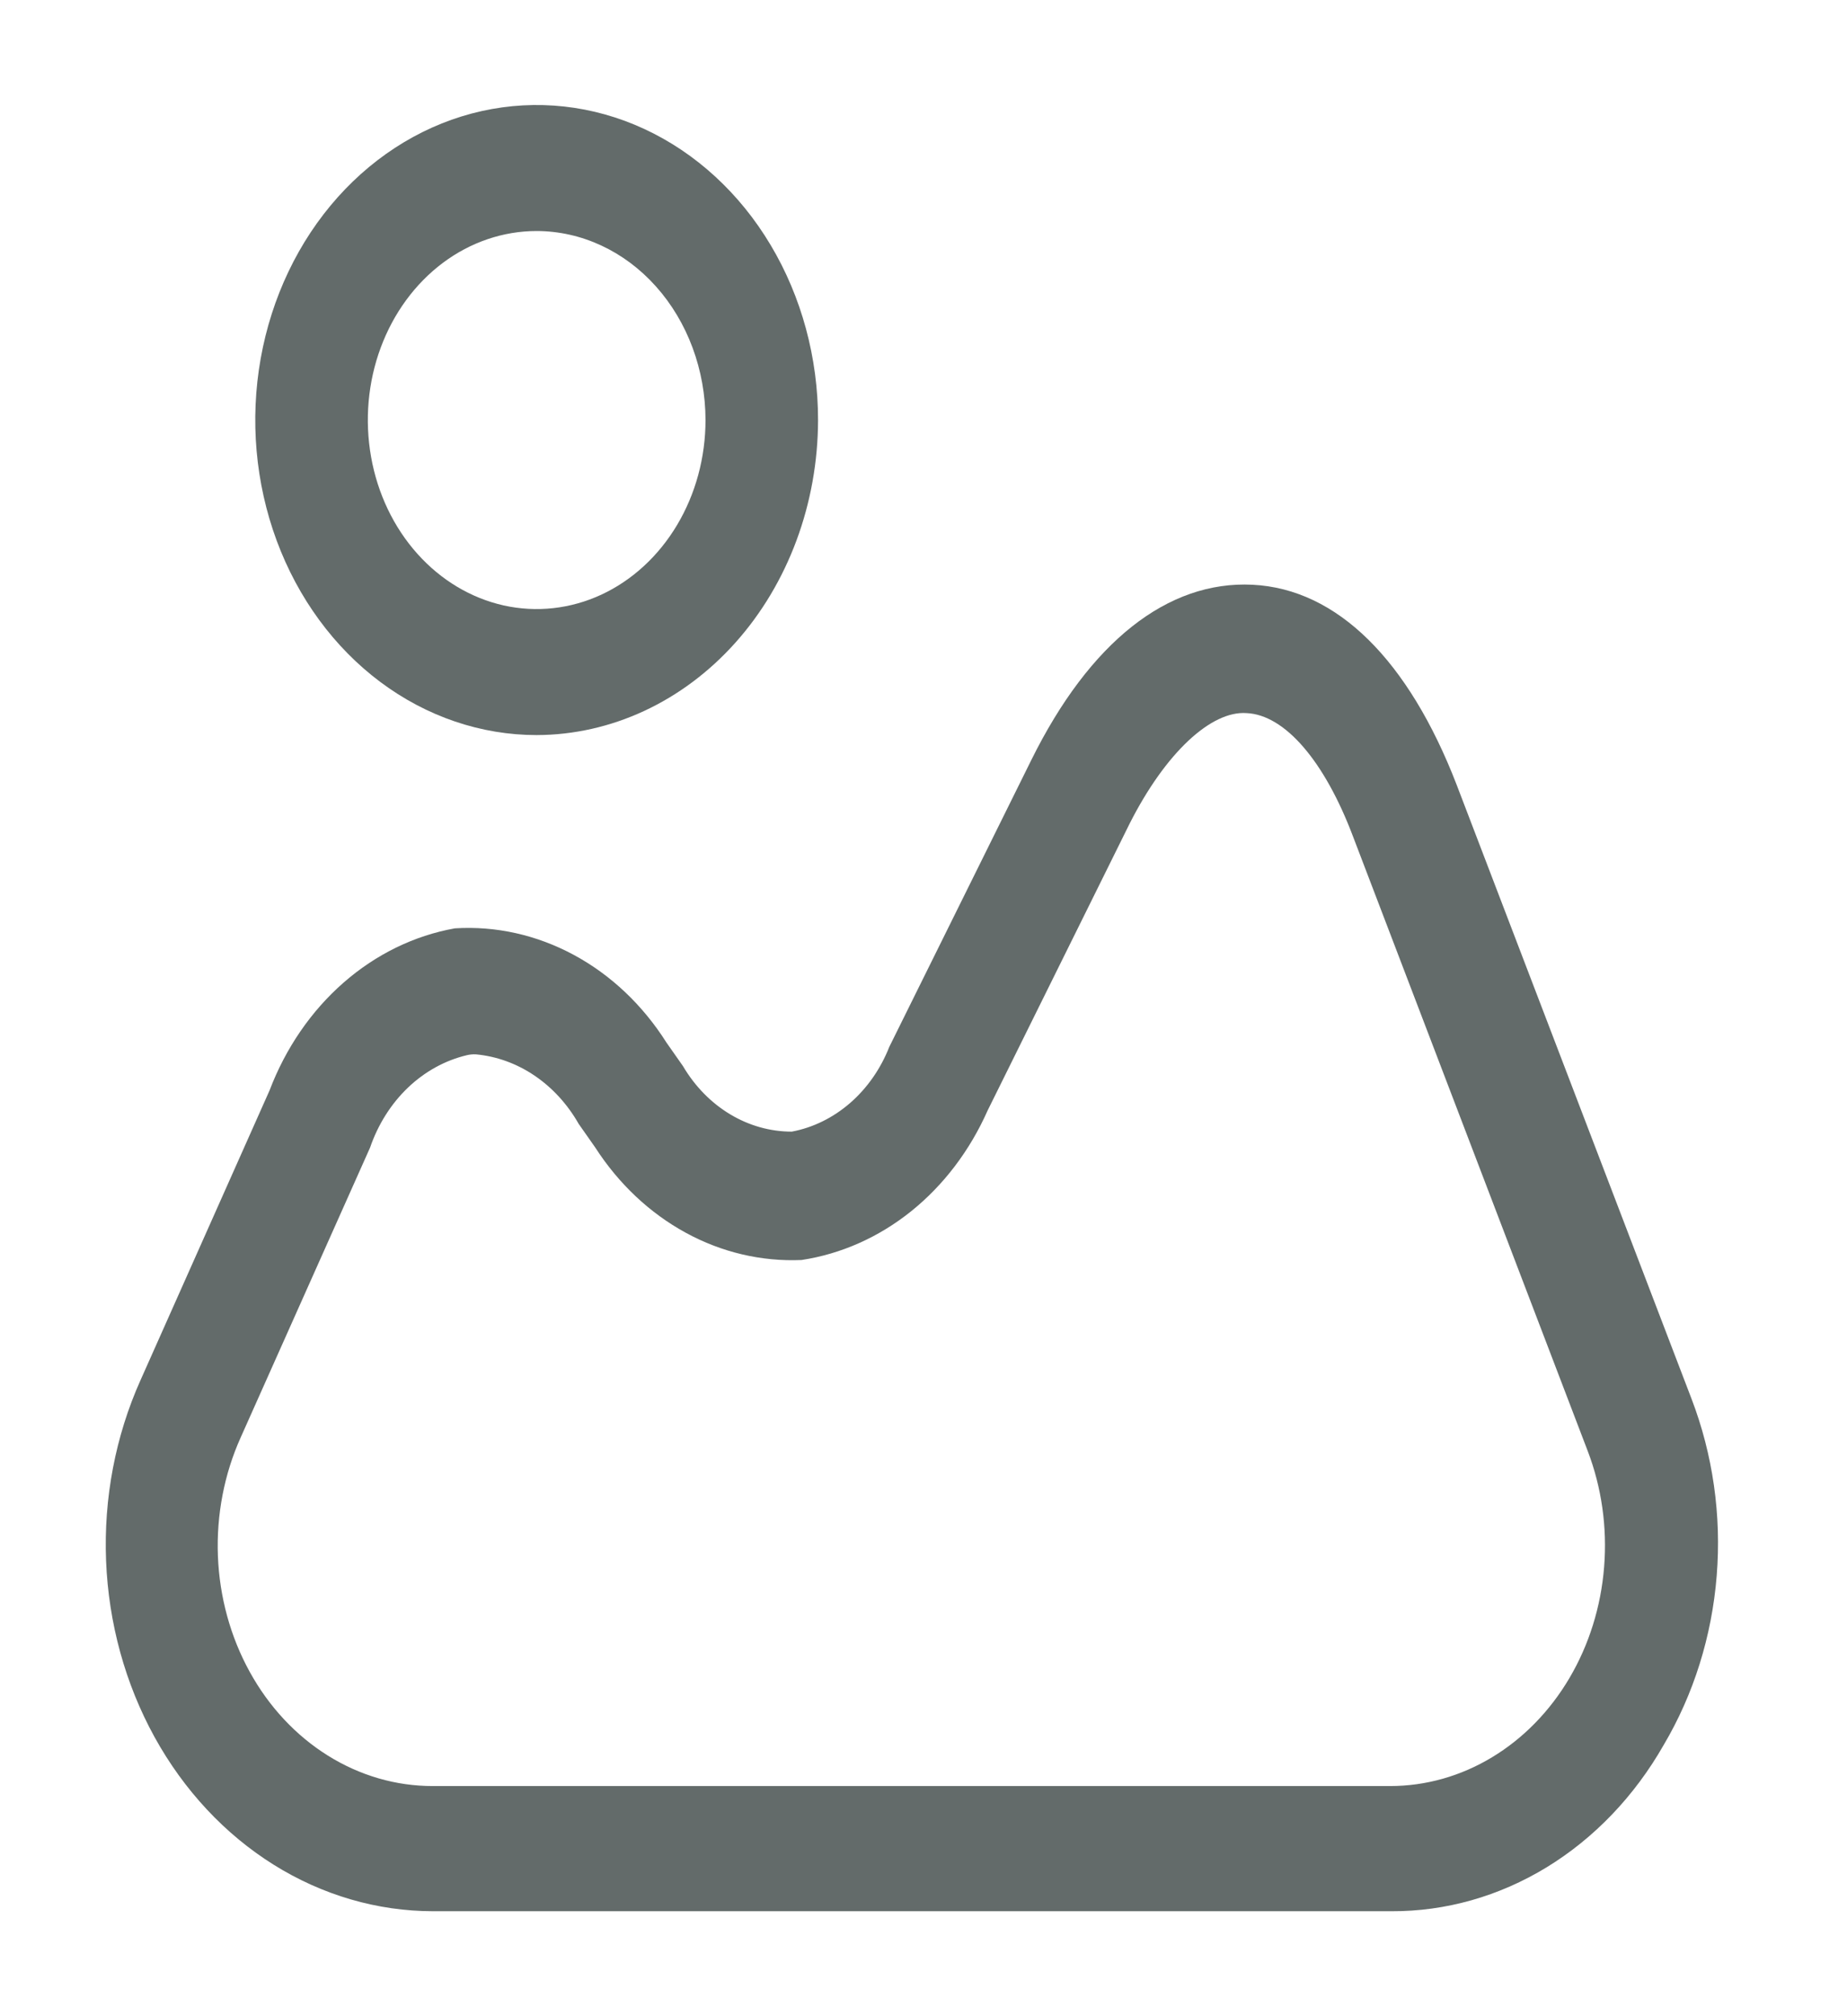 <svg width="44" height="48" viewBox="0 0 44 48" fill="none" xmlns="http://www.w3.org/2000/svg">
<path d="M33.145 45.501H10.318C8.987 45.5 7.68 45.119 6.518 44.393C5.357 43.667 4.381 42.622 3.682 41.355C2.984 40.089 2.586 38.644 2.527 37.157C2.468 35.67 2.75 34.191 3.346 32.861L6.421 25.961C6.805 24.952 7.412 24.069 8.184 23.394C8.956 22.719 9.868 22.274 10.836 22.101C11.813 22.04 12.788 22.258 13.67 22.734C14.552 23.209 15.311 23.927 15.877 24.821L16.27 25.381C16.553 25.861 16.938 26.254 17.39 26.526C17.843 26.799 18.349 26.941 18.862 26.941C19.369 26.846 19.846 26.611 20.252 26.259C20.658 25.906 20.979 25.447 21.186 24.921L24.565 18.101C25.959 15.281 27.818 13.821 29.838 13.921C31.858 14.021 33.556 15.721 34.7 18.681L40.296 33.301C40.805 34.628 41.012 36.076 40.896 37.514C40.781 38.953 40.347 40.337 39.634 41.541C38.939 42.76 37.98 43.762 36.845 44.455C35.71 45.147 34.438 45.507 33.145 45.501ZM11.336 25.101C11.264 25.098 11.192 25.104 11.122 25.121C10.604 25.244 10.122 25.509 9.719 25.893C9.317 26.277 9.006 26.768 8.816 27.321L5.734 34.221C5.341 35.094 5.154 36.066 5.191 37.043C5.229 38.02 5.49 38.97 5.949 39.802C6.407 40.634 7.049 41.321 7.813 41.797C8.576 42.273 9.436 42.522 10.31 42.521H33.12C33.967 42.52 34.8 42.285 35.545 41.835C36.29 41.386 36.924 40.737 37.39 39.946C37.856 39.155 38.139 38.248 38.214 37.304C38.29 36.361 38.155 35.411 37.822 34.541L32.233 19.917C31.554 18.117 30.607 17.017 29.695 16.977C28.855 16.917 27.765 17.917 26.906 19.617L23.528 26.437C23.105 27.391 22.48 28.214 21.708 28.835C20.935 29.455 20.038 29.854 19.095 29.997C18.141 30.038 17.193 29.816 16.336 29.348C15.478 28.88 14.737 28.183 14.179 27.317L13.786 26.757C13.519 26.288 13.159 25.895 12.735 25.608C12.31 25.32 11.831 25.147 11.336 25.101Z" fill="#636B6A"/>
<path d="M12.784 17.5C11.459 17.5 10.163 17.06 9.06 16.236C7.958 15.412 7.099 14.241 6.591 12.87C6.084 11.5 5.951 9.992 6.21 8.537C6.469 7.082 7.107 5.746 8.044 4.697C8.982 3.648 10.176 2.933 11.477 2.644C12.777 2.355 14.125 2.503 15.35 3.071C16.575 3.639 17.622 4.6 18.358 5.833C19.095 7.067 19.488 8.517 19.488 10C19.484 11.988 18.777 13.893 17.52 15.299C16.264 16.704 14.561 17.496 12.784 17.5ZM12.784 5.5C11.989 5.5 11.211 5.764 10.55 6.258C9.889 6.753 9.373 7.456 9.069 8.278C8.764 9.1 8.685 10.005 8.84 10.878C8.995 11.751 9.378 12.553 9.941 13.182C10.503 13.811 11.22 14.24 12 14.414C12.78 14.587 13.589 14.498 14.324 14.158C15.059 13.817 15.687 13.24 16.129 12.5C16.571 11.76 16.807 10.89 16.807 10C16.805 8.807 16.381 7.663 15.627 6.82C14.873 5.976 13.851 5.502 12.784 5.5Z" fill="#636B6A"/>
</svg>
